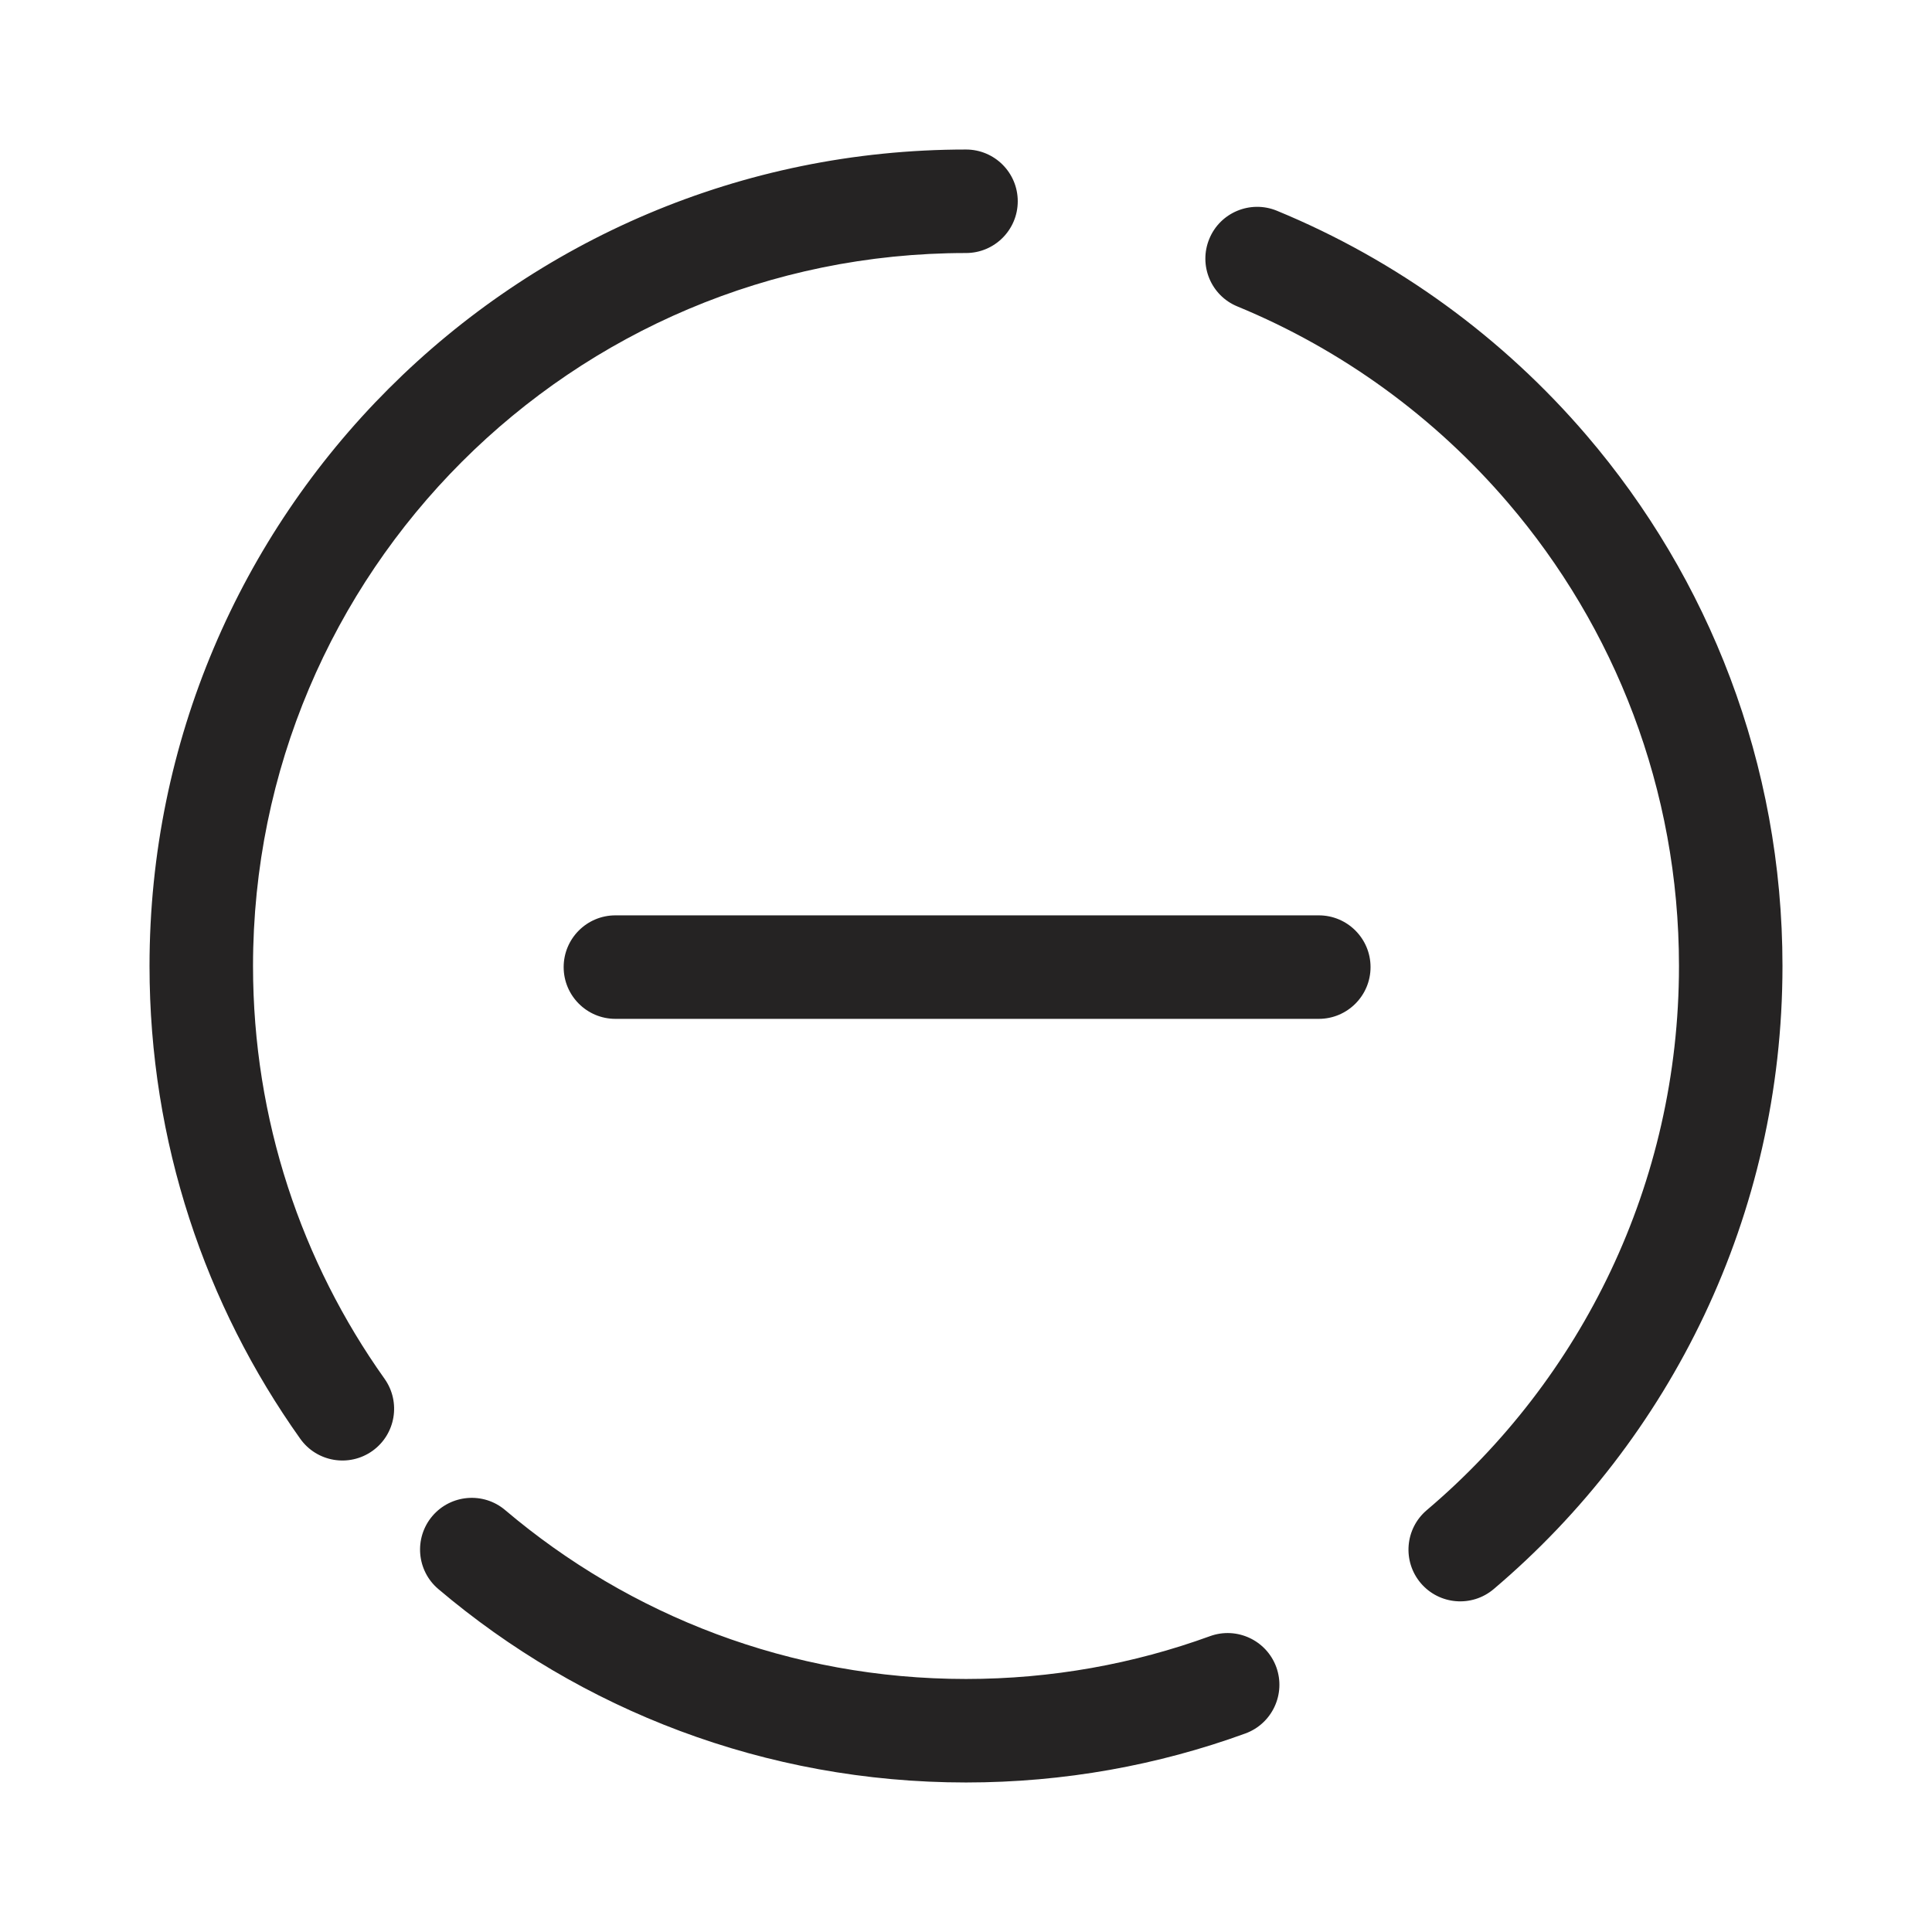 <svg width="28" height="28" viewBox="0 0 28 28" fill="none" xmlns="http://www.w3.org/2000/svg">
<g clip-path="url(#clip0_622_5601)">
<path fill-rule="evenodd" clip-rule="evenodd" d="M3.667 14C3.667 8.293 8.293 3.667 14 3.667C14.414 3.667 14.75 3.331 14.75 2.917C14.75 2.502 14.414 2.167 14 2.167C7.465 2.167 2.167 7.465 2.167 14C2.167 16.552 2.976 18.918 4.351 20.851C4.591 21.189 5.059 21.268 5.397 21.028C5.734 20.788 5.813 20.32 5.573 19.982C4.373 18.294 3.667 16.23 3.667 14ZM18.505 3.054C18.122 2.897 17.683 3.079 17.526 3.462C17.368 3.845 17.55 4.284 17.933 4.441C19.456 5.069 20.797 6.05 21.853 7.284C23.4 9.09 24.333 11.435 24.333 14C24.333 17.161 22.915 19.99 20.678 21.886C20.362 22.154 20.323 22.627 20.59 22.943C20.858 23.259 21.332 23.298 21.648 23.03C24.207 20.861 25.833 17.62 25.833 14C25.833 11.064 24.763 8.376 22.993 6.308C21.785 4.897 20.25 3.773 18.505 3.054ZM7.322 21.886C7.007 21.618 6.533 21.657 6.265 21.973C5.998 22.289 6.037 22.763 6.353 23.03C8.415 24.778 11.085 25.833 14 25.833C15.421 25.833 16.784 25.583 18.048 25.123C18.438 24.981 18.638 24.55 18.497 24.161C18.355 23.772 17.924 23.571 17.535 23.713C16.433 24.114 15.243 24.333 14 24.333C11.454 24.333 9.124 23.413 7.322 21.886ZM8.919 13.266C8.505 13.266 8.169 13.602 8.169 14.016C8.169 14.43 8.505 14.766 8.919 14.766L19.113 14.766C19.527 14.766 19.863 14.43 19.863 14.016C19.863 13.602 19.527 13.266 19.113 13.266L8.919 13.266Z" fill="#252323"/>
</g>
<defs>
<clipPath id="clip0_622_5601">
<rect width="28" height="28" fill="white"/>
</clipPath>
</defs>
</svg>
